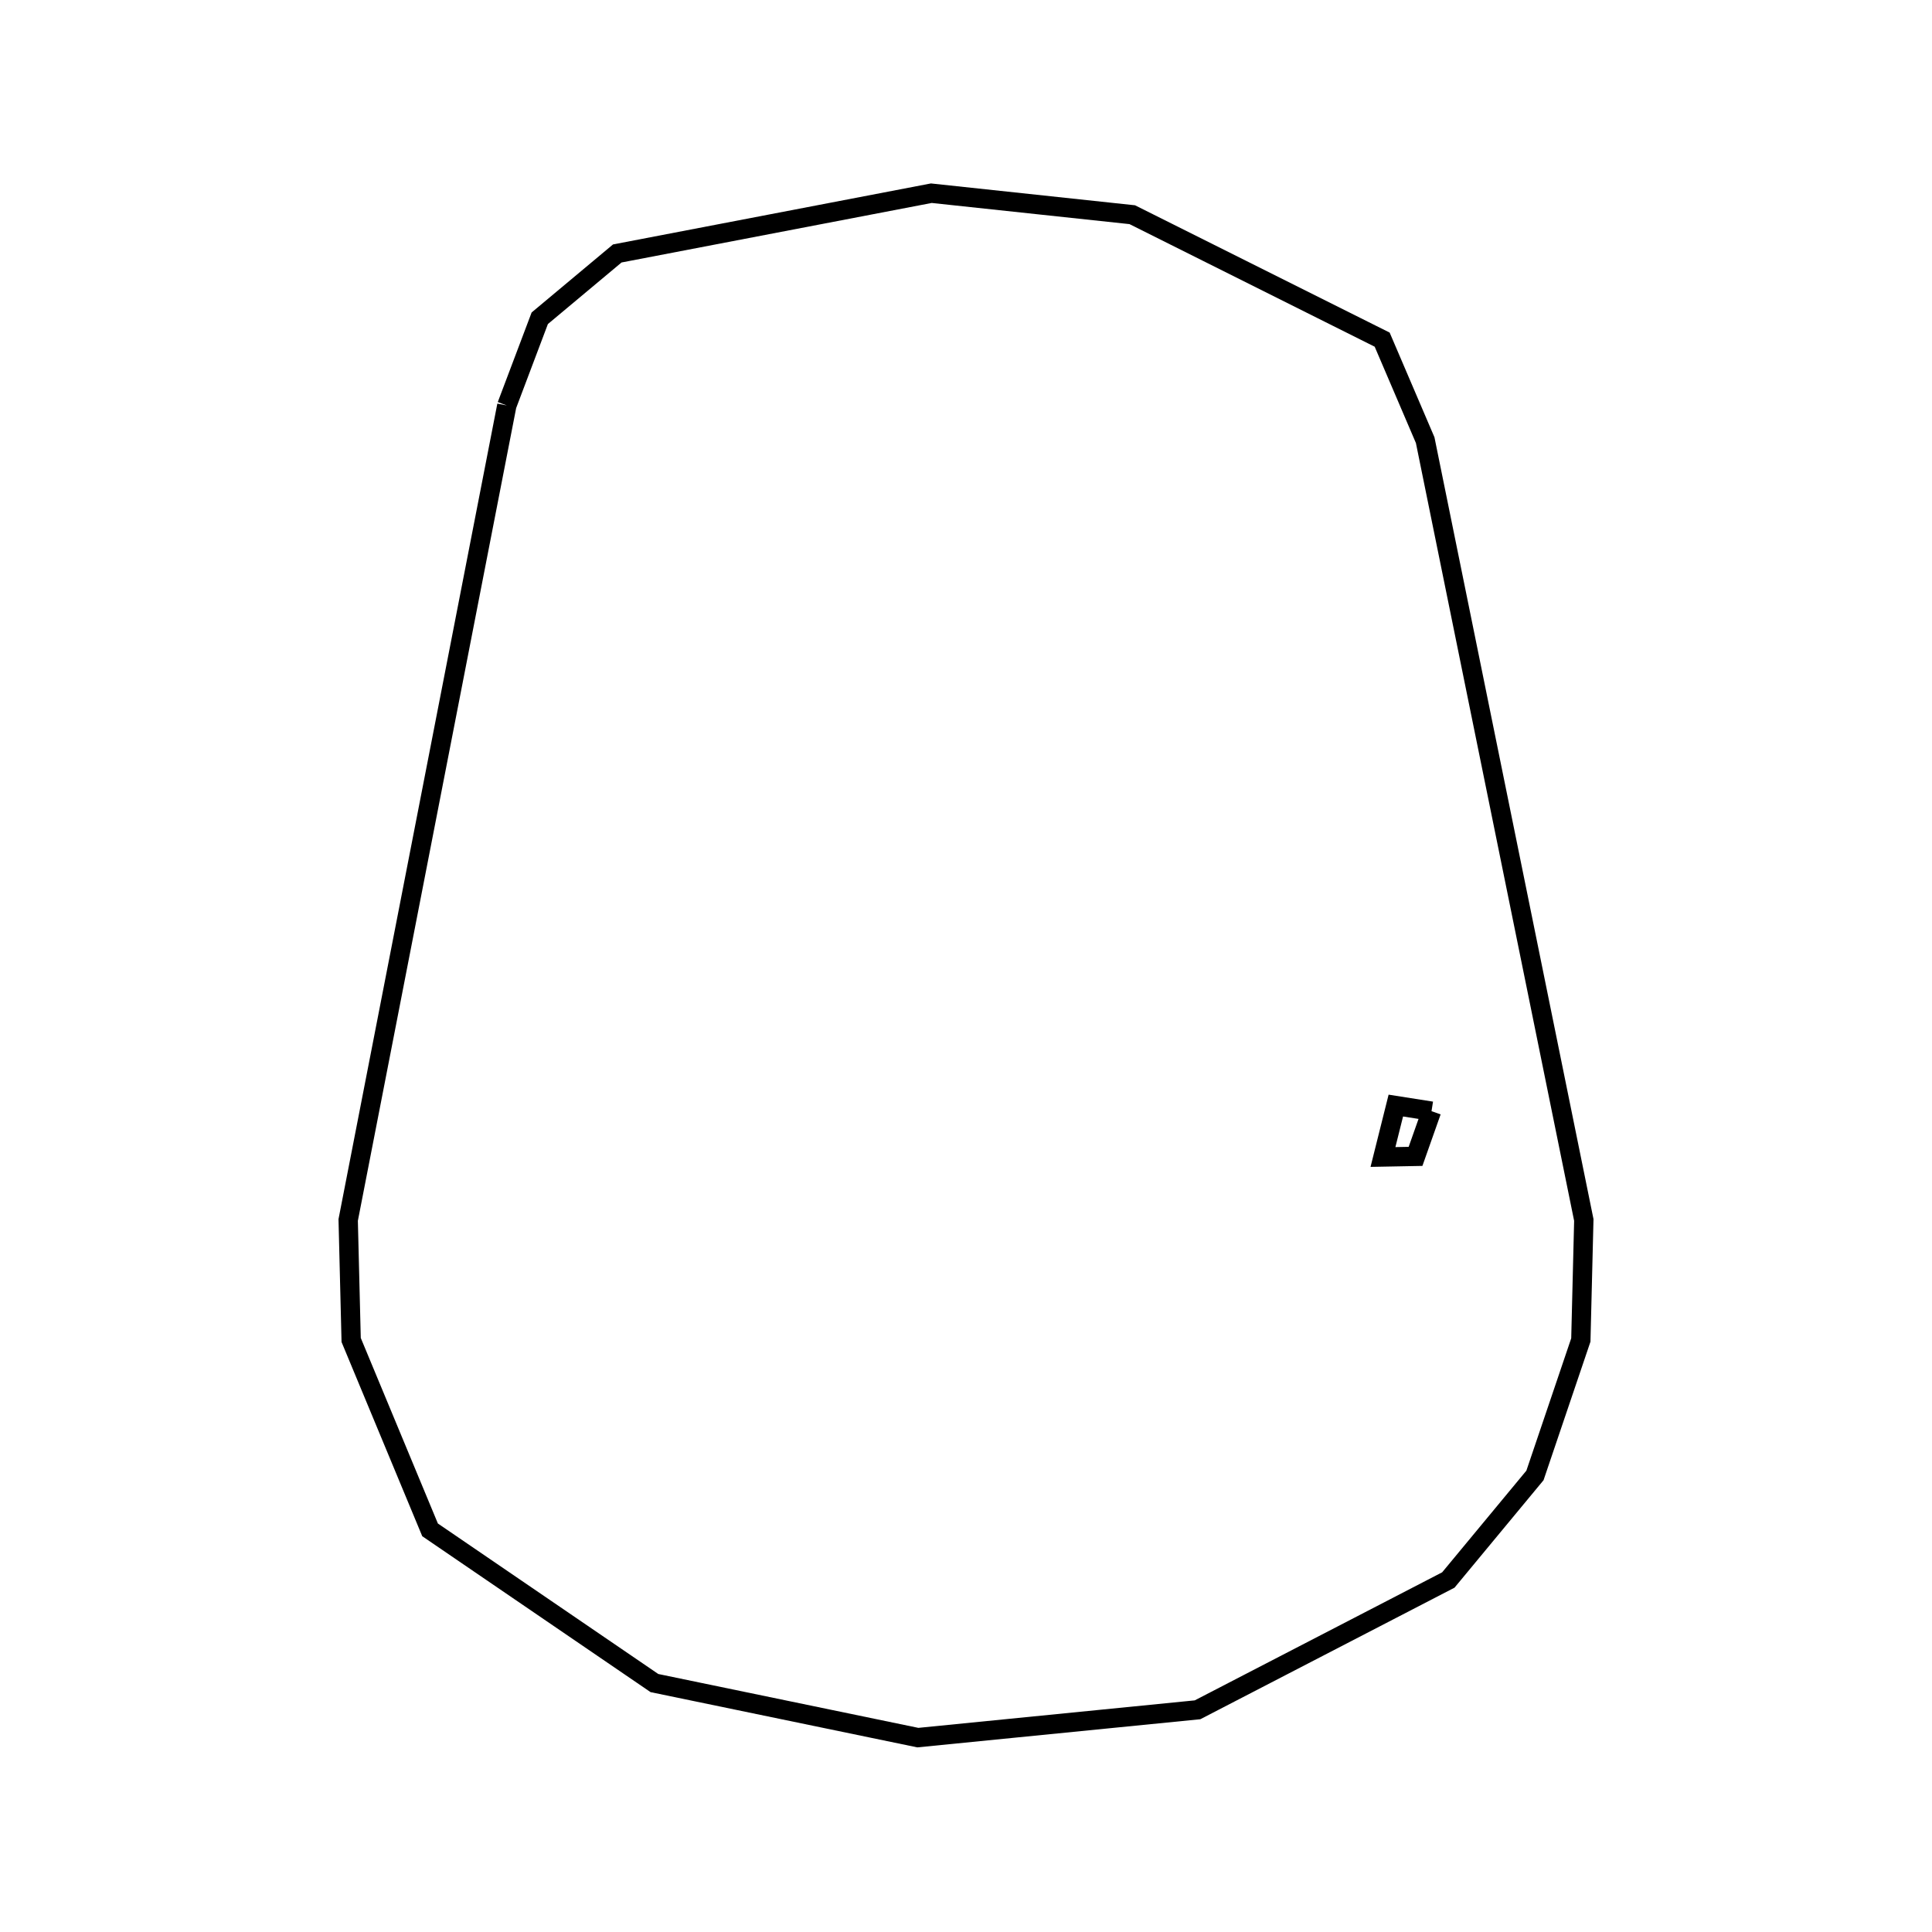 <svg xmlns:svg="http://www.w3.org/2000/svg" viewBox="0 0 100 100"><svg:g><svg:path d="M 74.095,57.514 L 72.248,57.224 L 71.582,59.886 L 73.268,59.854 L 74.095,57.514 L 74.095,57.514" fill="none" stroke="black" /><svg:path d="M 26.233,20.986 L 18.022,63.146 L 18.176,69.357 L 22.26,79.185 L 33.873,87.115 L 47.508,89.939 L 61.984,88.499 L 74.966,81.78 L 79.449,76.368 L 81.824,69.357 L 81.978,63.146 L 73.767,22.781 L 71.541,17.58 L 58.606,11.113 L 48.205,10.0 L 31.95,13.119 L 27.938,16.473 L 26.233,20.986 L 26.233,20.986" fill="none" stroke="black" /></svg:g></svg>